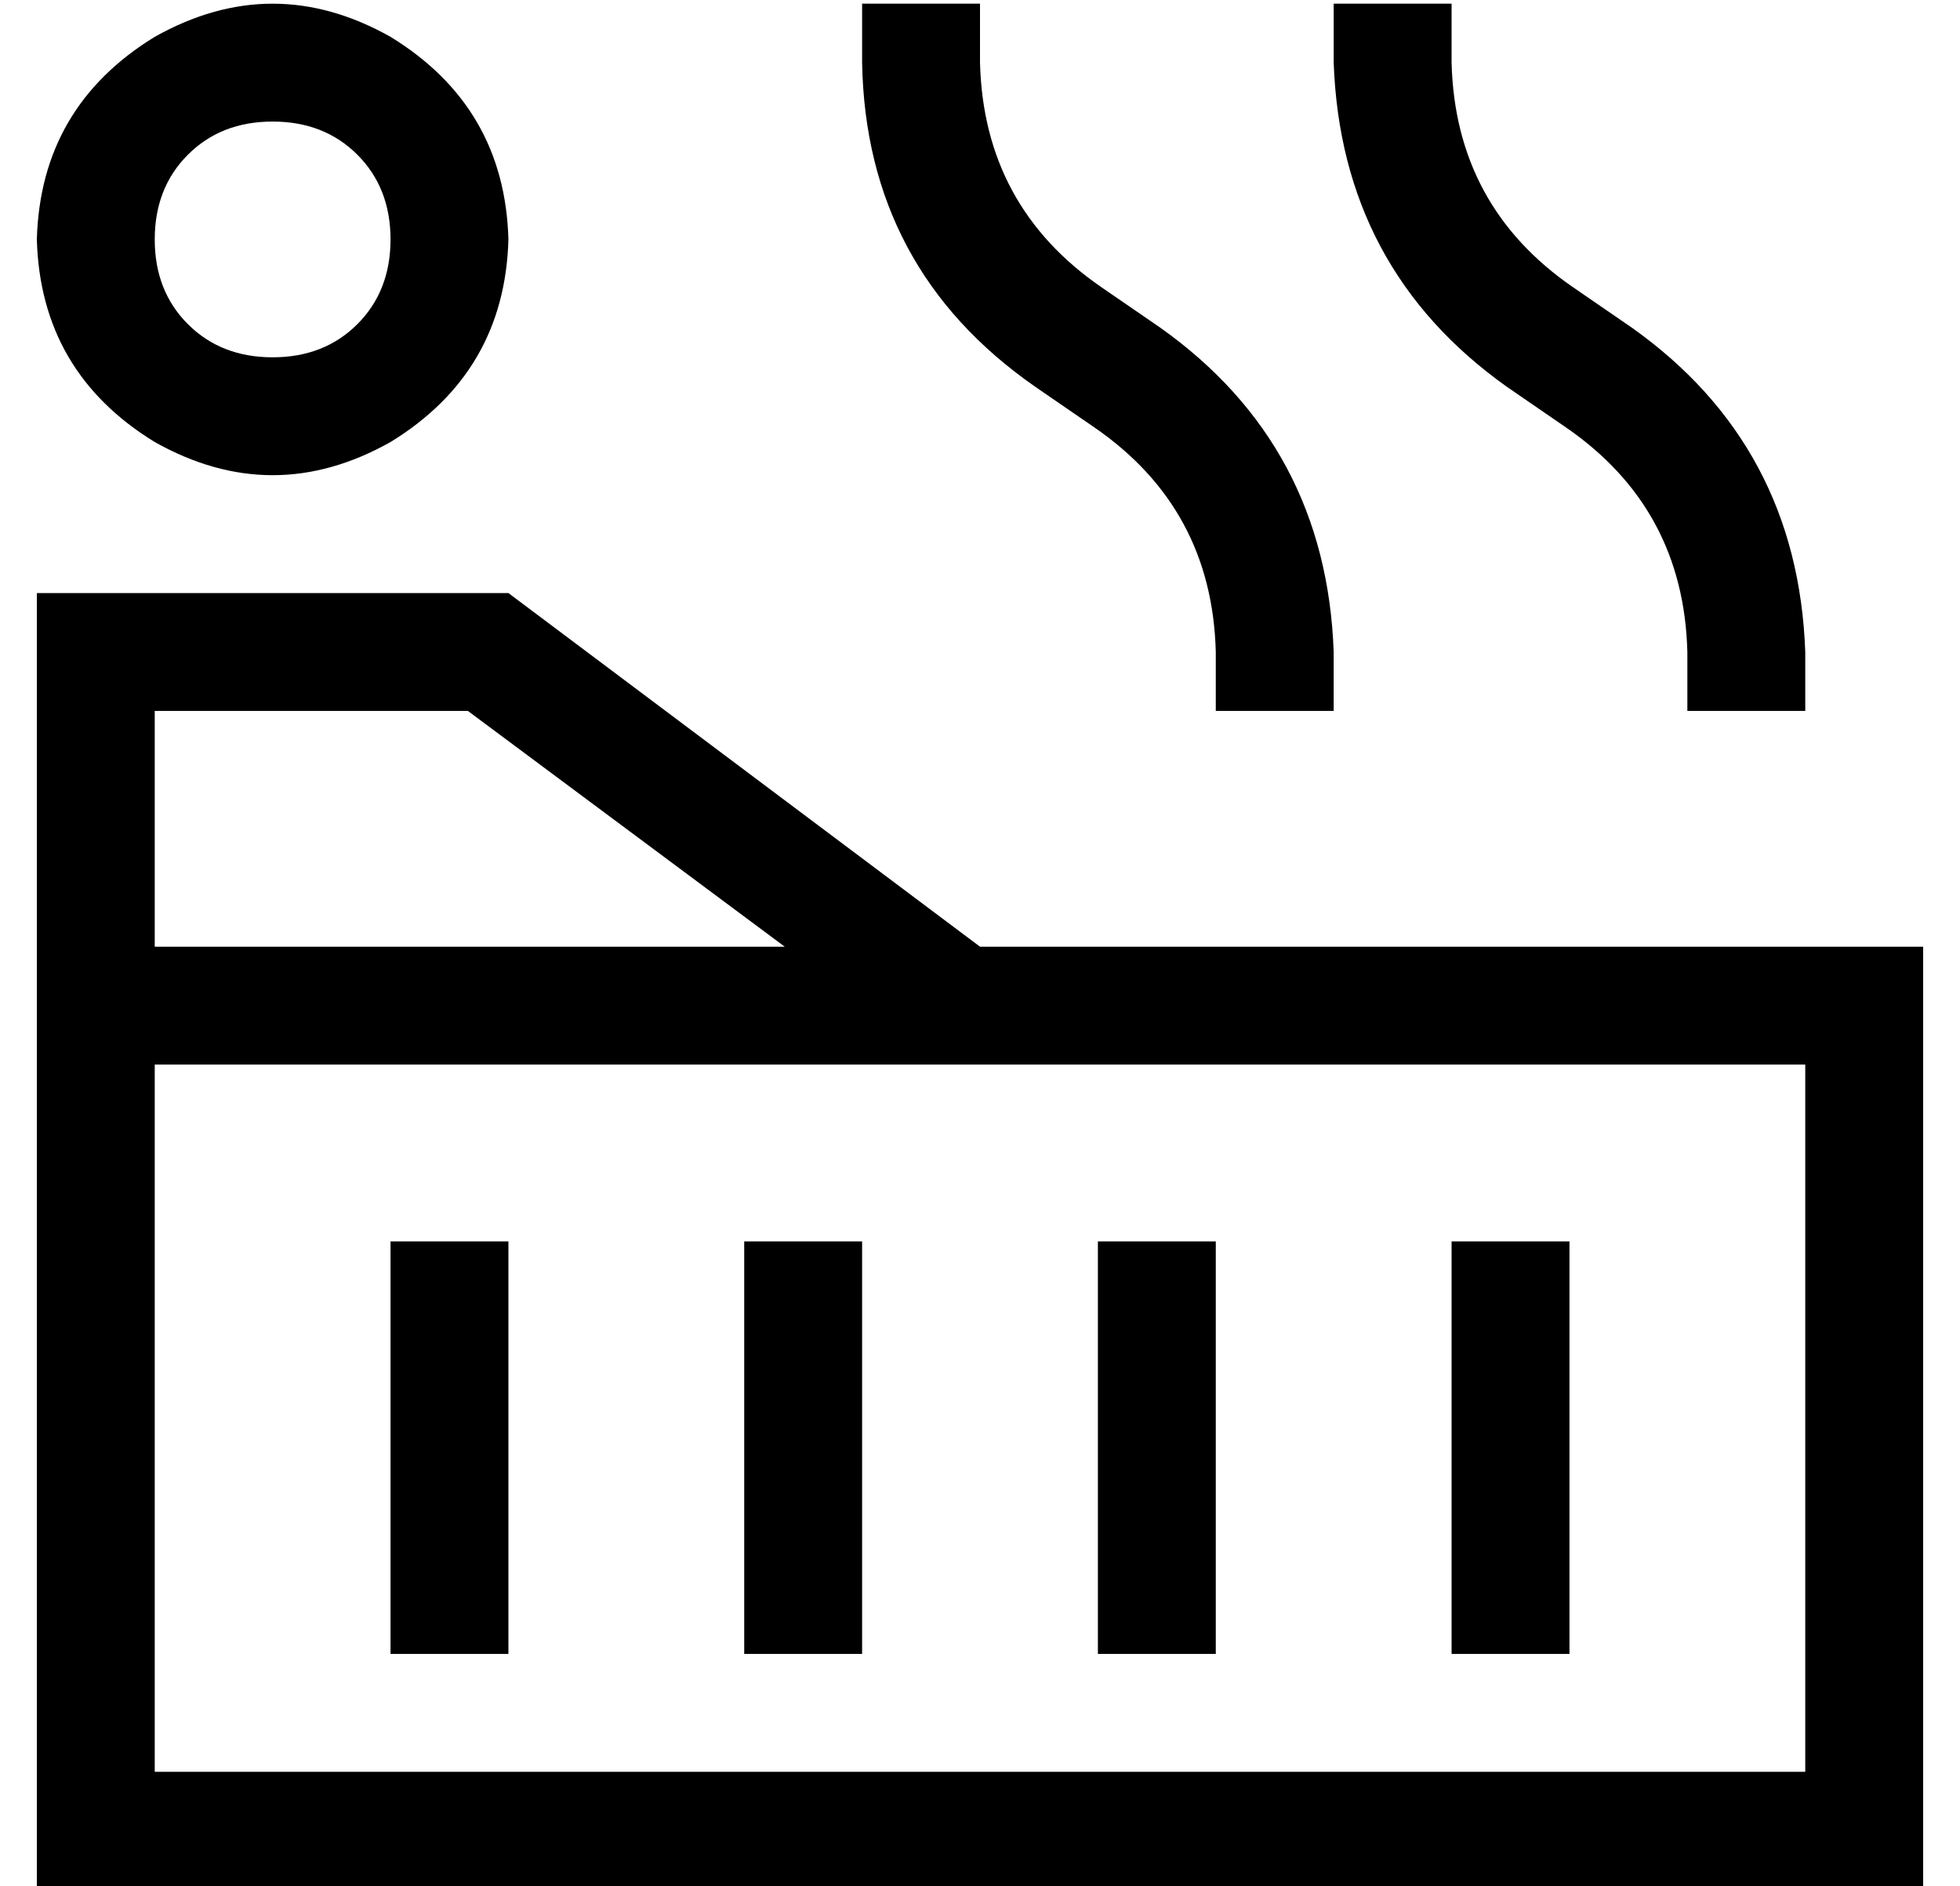 <?xml version="1.0" standalone="no"?>
<!DOCTYPE svg PUBLIC "-//W3C//DTD SVG 1.1//EN" "http://www.w3.org/Graphics/SVG/1.1/DTD/svg11.dtd" >
<svg xmlns="http://www.w3.org/2000/svg" xmlns:xlink="http://www.w3.org/1999/xlink" version="1.1" viewBox="-10 -40 532 512">
   <path fill="currentColor"
d="M256 -39v16v-16v16q1 39 33 61l16 11v0q45 32 47 88v16v0h-32v0v-16v0q-1 -39 -33 -61l-16 -11v0q-46 -32 -47 -88v-16v0h32v0zM128 121l128 96l-128 -96l128 96h16h240v32v0v192v0v32v0h-32h-480v-32v0v-144v0v-64v0v-16v0v-64v0v-32v0h32h96zM32 249v48v-48v48v144v0
h448v0v-192v0h-208h-240zM32 217h171h-171h171l-86 -64v0h-85v0v64v0zM384 -23q1 39 33 61l16 11v0q45 32 47 88v16v0h-32v0v-16v0q-1 -39 -33 -61l-16 -11v0q-45 -32 -47 -88v-16v0h32v0v16v0zM128 297v16v-16v16v80v0v16v0h-32v0v-16v0v-80v0v-16v0h32v0zM224 297v16v-16
v16v80v0v16v0h-32v0v-16v0v-80v0v-16v0h32v0zM320 297v16v-16v16v80v0v16v0h-32v0v-16v0v-80v0v-16v0h32v0zM416 297v16v-16v16v80v0v16v0h-32v0v-16v0v-80v0v-16v0h32v0zM96 25q0 -14 -9 -23v0v0q-9 -9 -23 -9t-23 9t-9 23t9 23t23 9t23 -9t9 -23v0zM0 25q1 -36 32 -55
q32 -18 64 0q31 19 32 55q-1 36 -32 55q-32 18 -64 0q-31 -19 -32 -55v0z" />
</svg>
